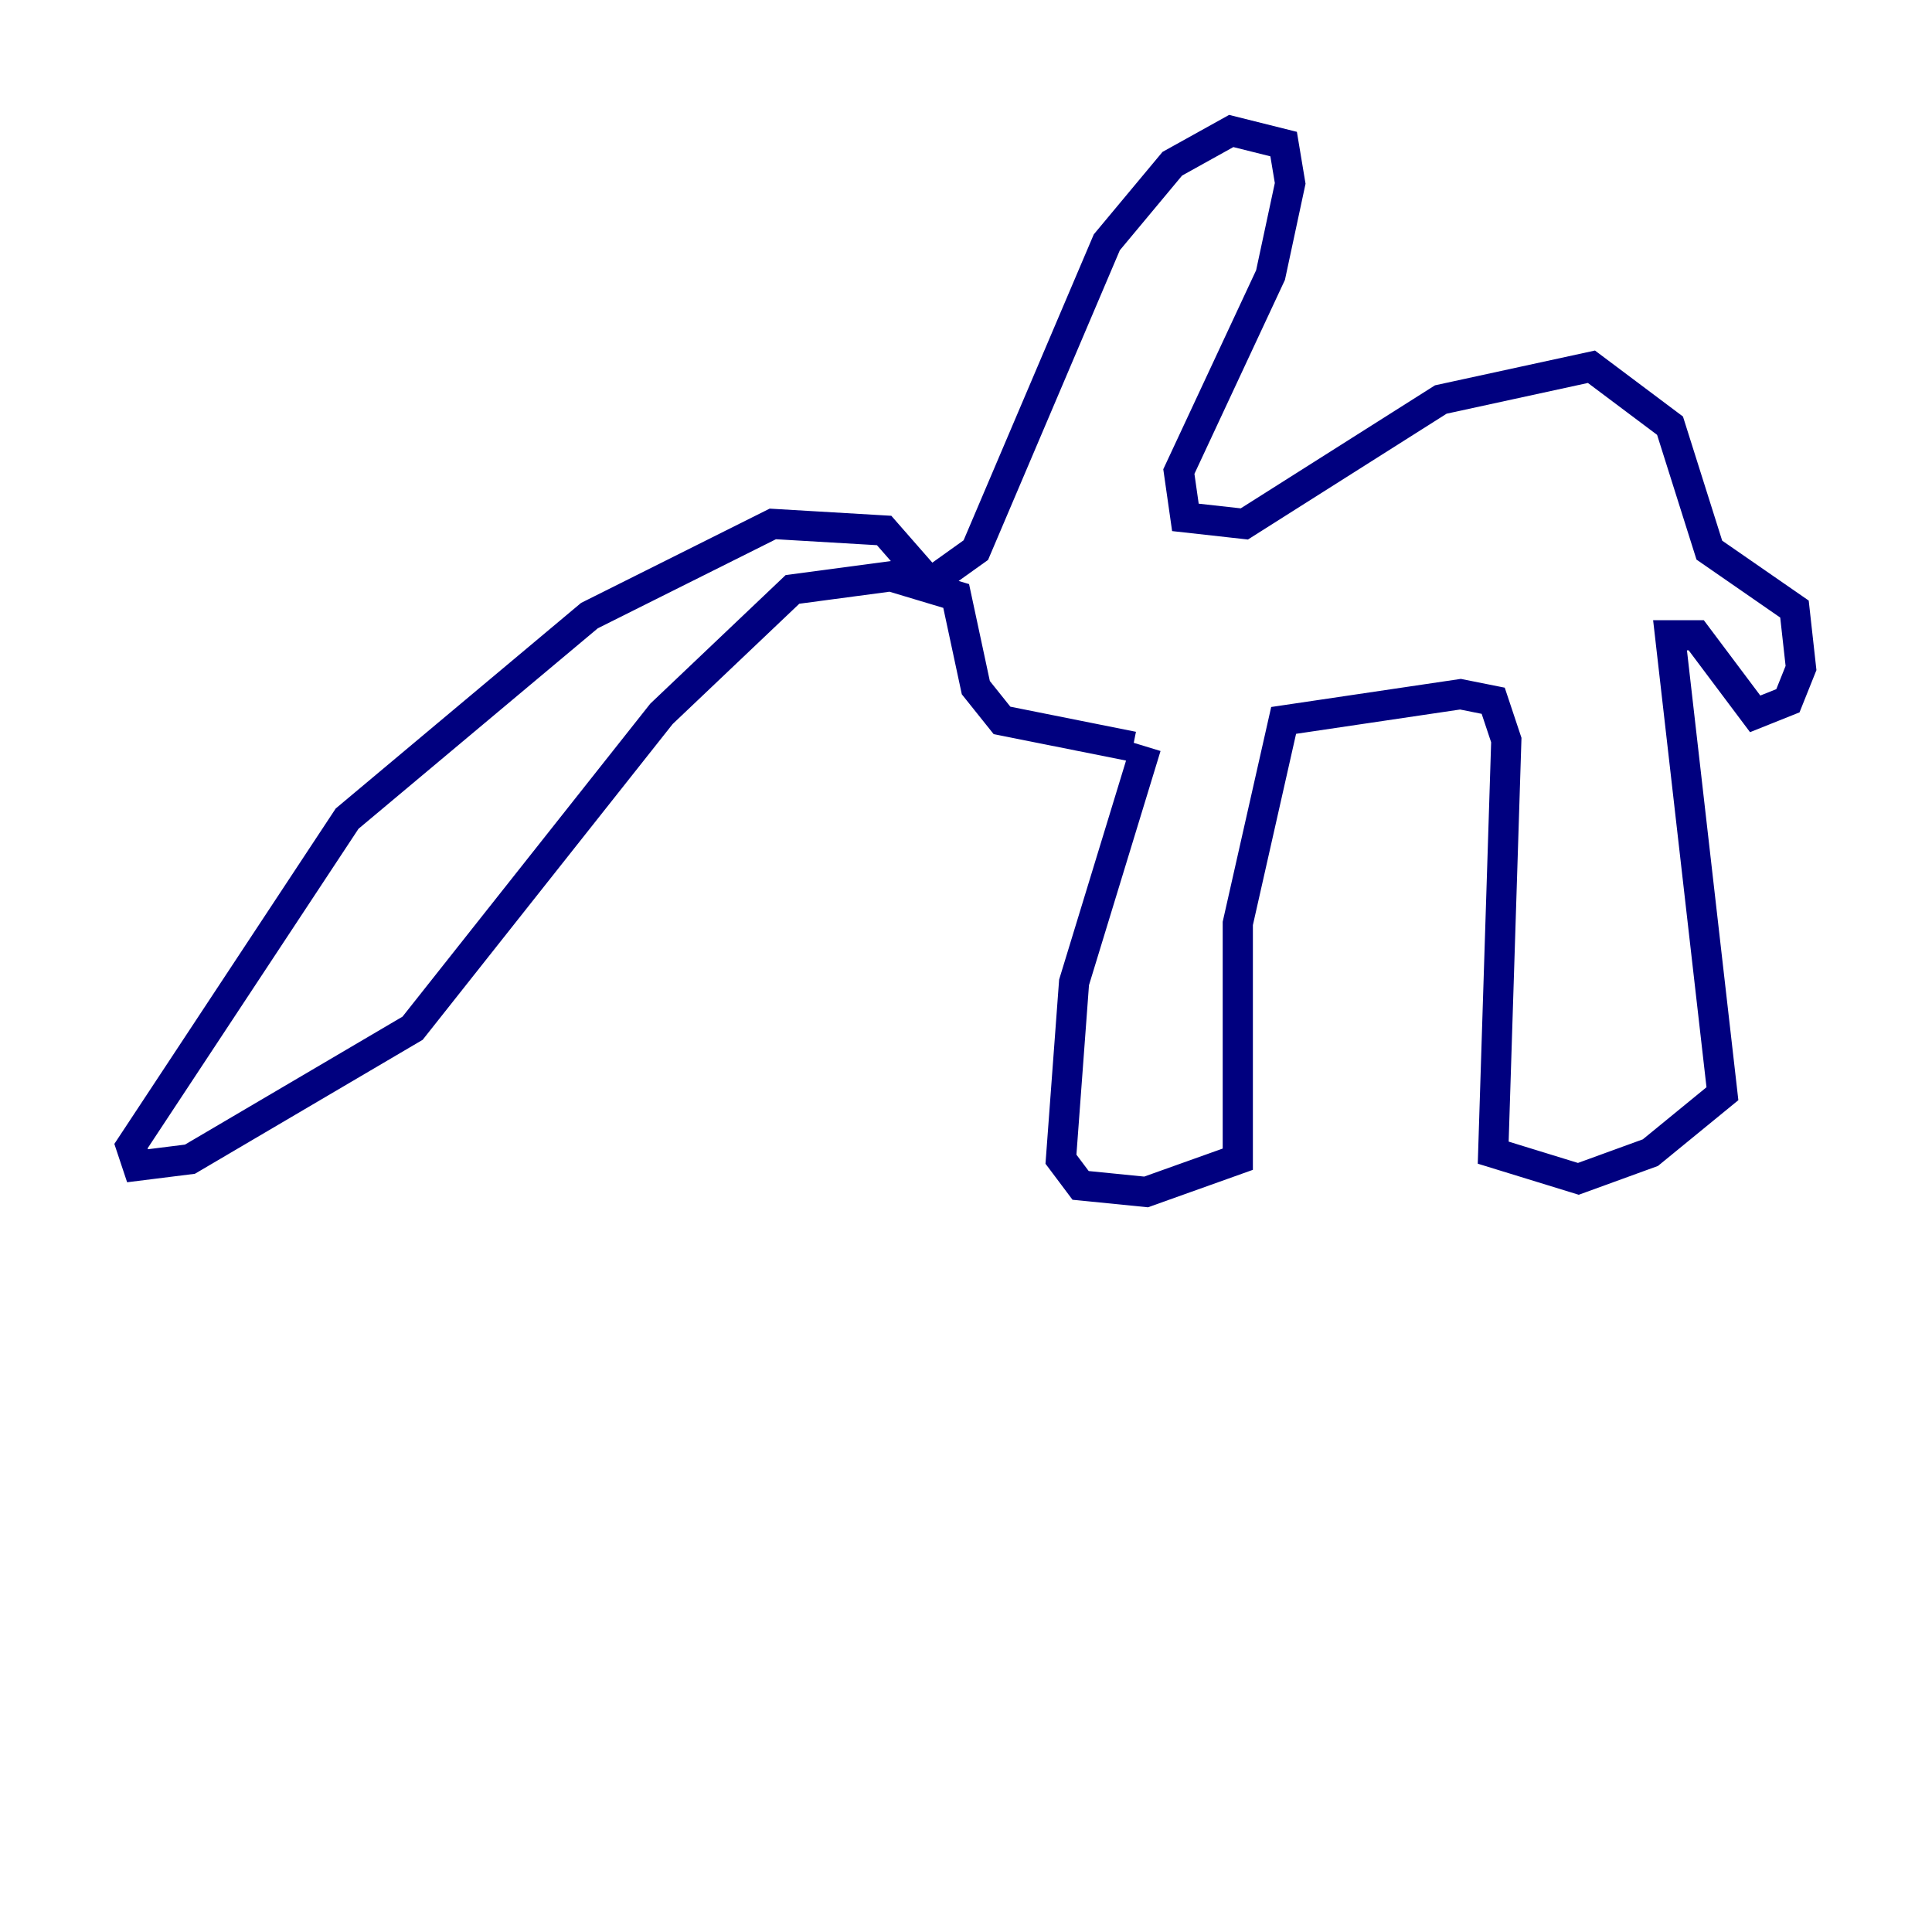 <?xml version="1.0" encoding="utf-8" ?>
<svg baseProfile="tiny" height="128" version="1.2" viewBox="0,0,128,128" width="128" xmlns="http://www.w3.org/2000/svg" xmlns:ev="http://www.w3.org/2001/xml-events" xmlns:xlink="http://www.w3.org/1999/xlink"><defs /><polyline fill="none" points="75.932,49.464 71.159,65.085 70.291,76.8 71.593,78.536 75.932,78.969 82.007,76.8 82.007,61.18 85.044,47.729 96.759,45.993 98.929,46.427 99.797,49.031 98.929,76.366 104.57,78.102 109.342,76.366 114.115,72.461 110.644,42.088 112.38,42.088 116.285,47.295 118.454,46.427 119.322,44.258 118.888,40.352 113.248,36.447 110.644,28.203 105.437,24.298 95.458,26.468 82.441,34.712 78.536,34.278 78.102,31.241 84.176,18.224 85.478,12.149 85.044,9.546 81.573,8.678 77.668,10.848 73.329,16.054 64.651,36.447 61.614,38.617 58.576,35.146 51.2,34.712 39.051,40.786 22.997,54.237 8.678,75.932 9.112,77.234 12.583,76.8 27.336,68.122 43.824,47.295 52.502,39.051 59.01,38.183 63.349,39.485 64.651,45.559 66.386,47.729 75.064,49.464" stroke="#00007f" stroke-width="2" /></svg>